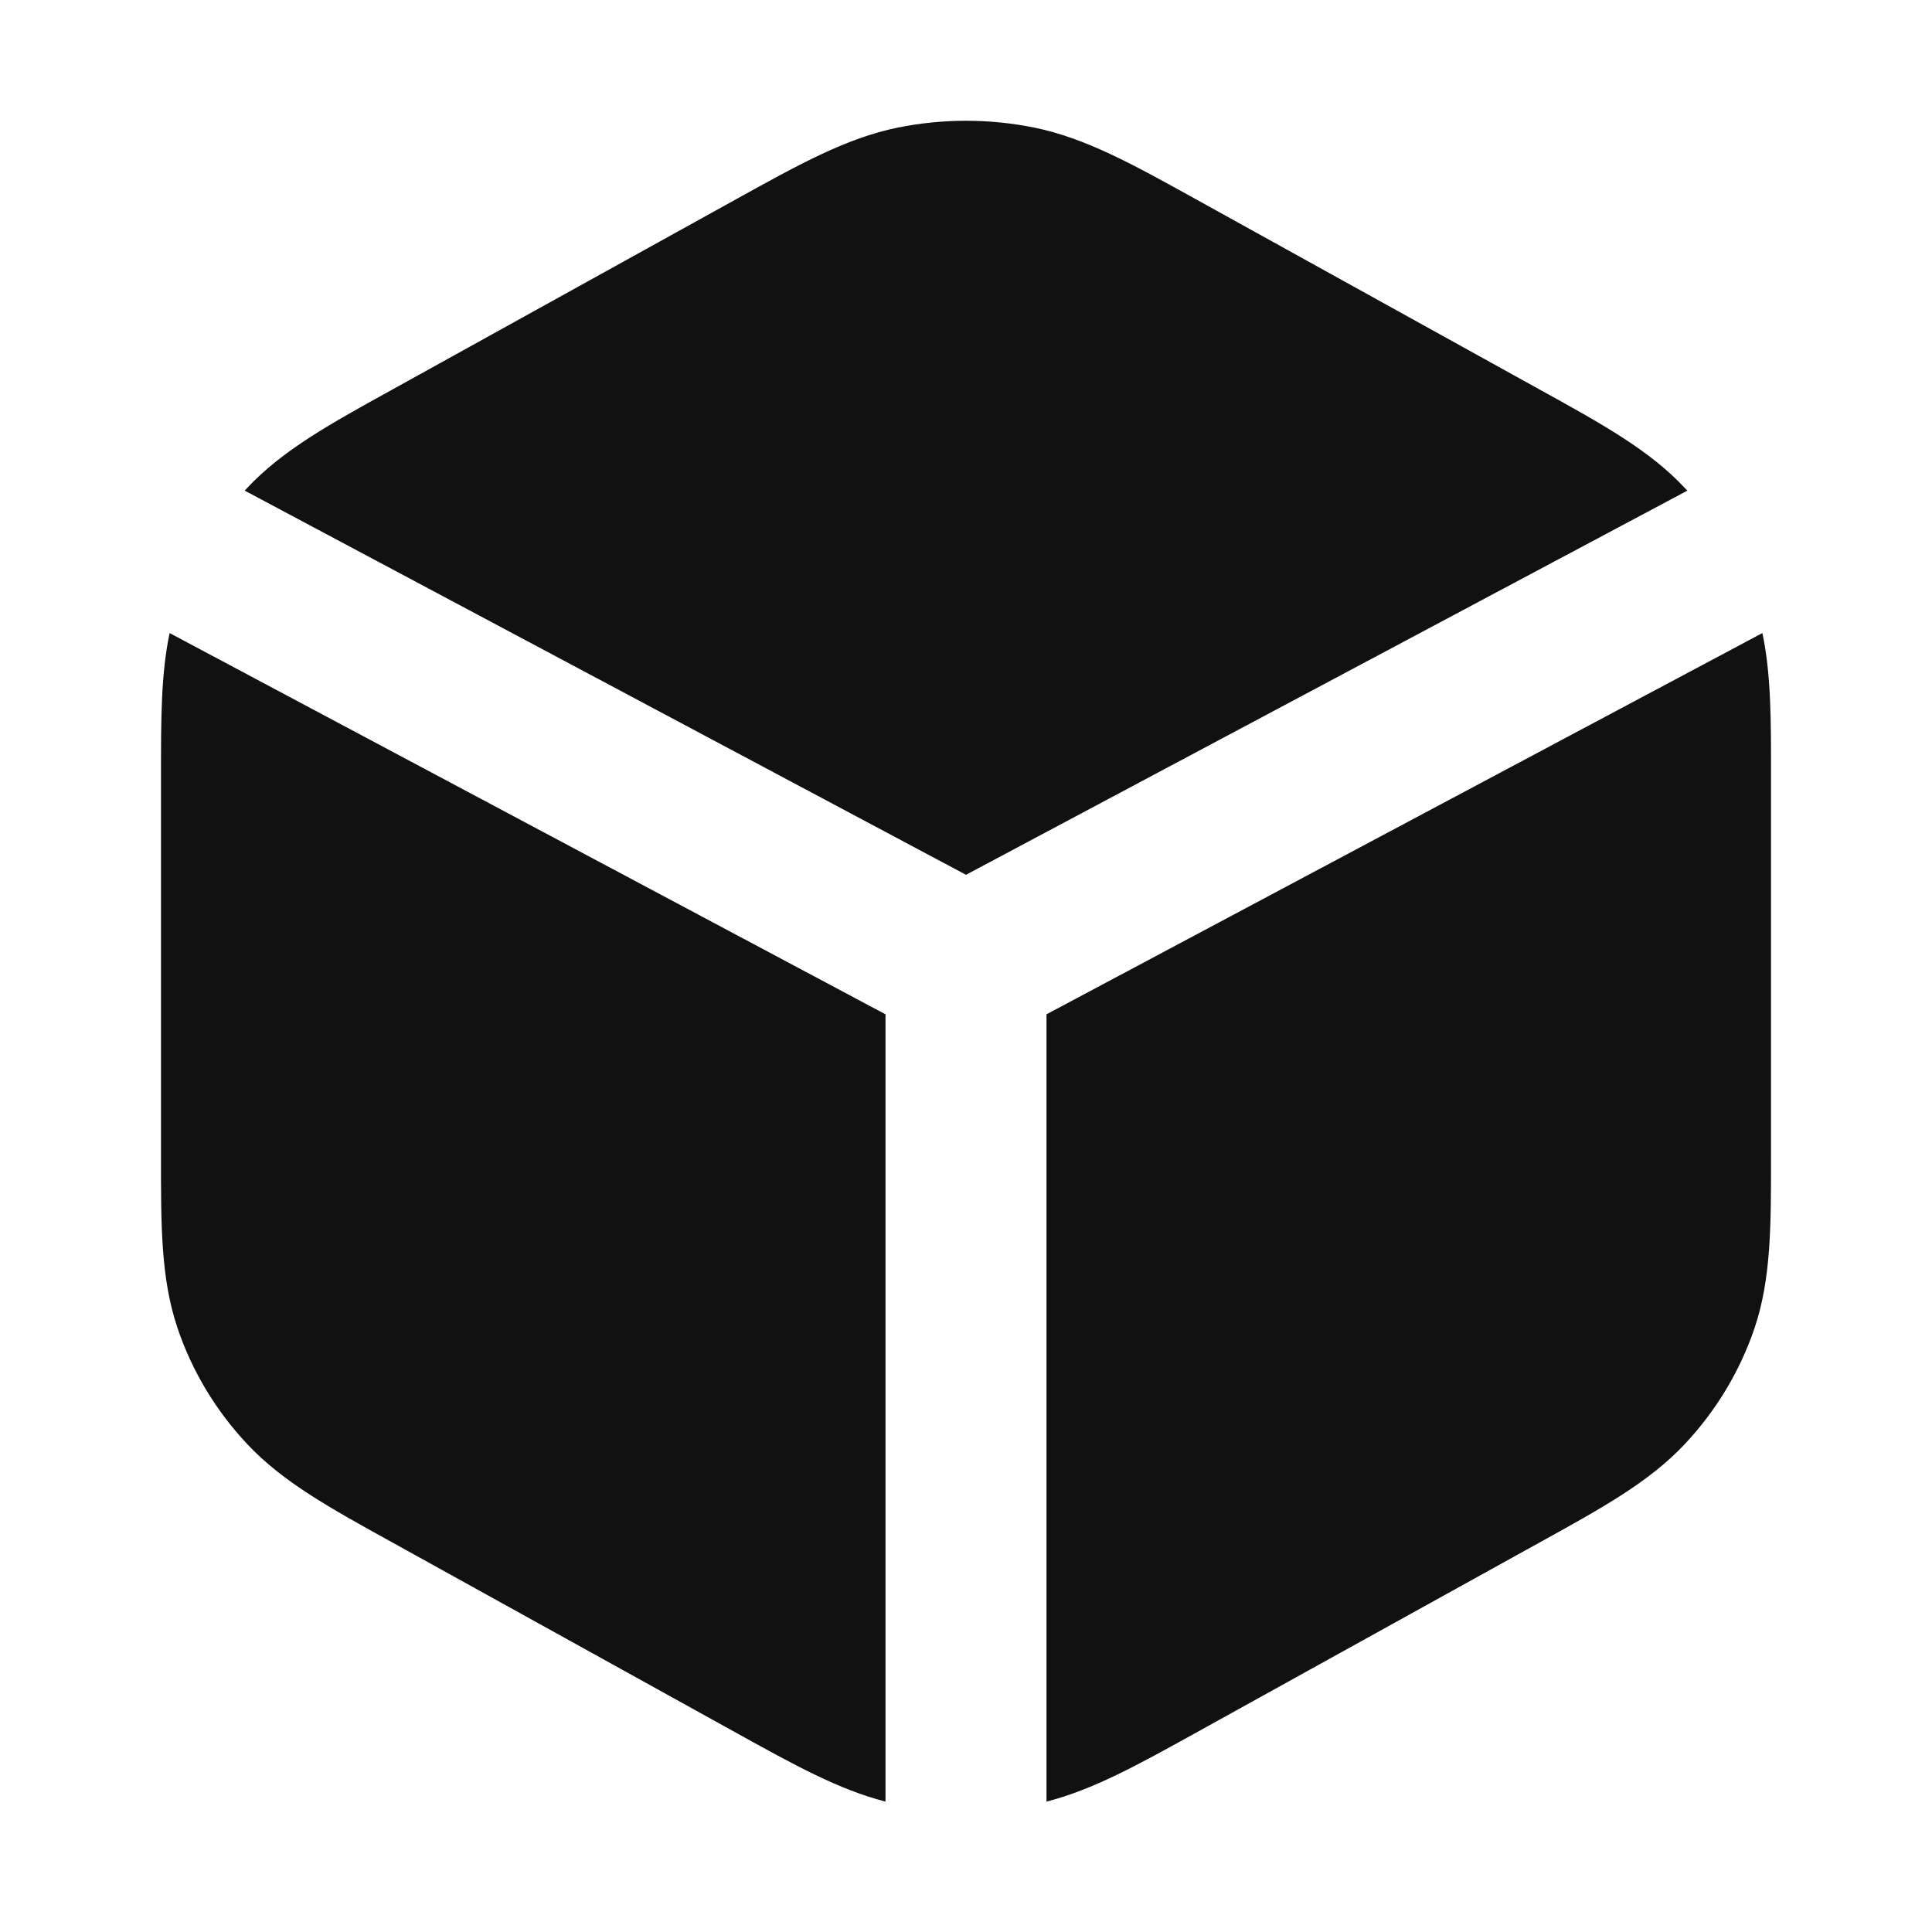 <svg width="24" height="24" viewBox="0 0 24 24" fill="none" xmlns="http://www.w3.org/2000/svg">
<path d="M11.152 1.585C11.711 1.472 12.289 1.472 12.848 1.585C13.484 1.715 14.067 2.038 14.856 2.475L19.117 4.834C19.902 5.267 20.488 5.591 20.928 6.06C20.939 6.071 20.95 6.083 20.961 6.095L12 10.867L3.04 6.095C3.05 6.083 3.061 6.071 3.072 6.06C3.512 5.591 4.098 5.267 4.883 4.834L9.144 2.475C9.933 2.038 10.516 1.715 11.152 1.585Z" fill="#111111"/>
<path d="M2.107 7.864C1.999 8.376 2 8.94 2 9.635V14.365C1.999 15.229 1.999 15.89 2.206 16.5C2.387 17.036 2.683 17.526 3.072 17.94C3.512 18.409 4.098 18.733 4.883 19.166L9.144 21.525C9.87 21.927 10.421 22.232 11 22.38L11 12.6L2.107 7.864Z" fill="#111111"/>
<path d="M13 22.38C13.579 22.232 14.13 21.927 14.856 21.525L19.117 19.166C19.902 18.733 20.488 18.409 20.928 17.94C21.317 17.526 21.613 17.036 21.795 16.5C22.001 15.89 22.001 15.229 22 14.365V9.635C22.001 8.94 22.001 8.375 21.893 7.864L13 12.6L13 22.38Z" fill="#111111"/>
</svg>
